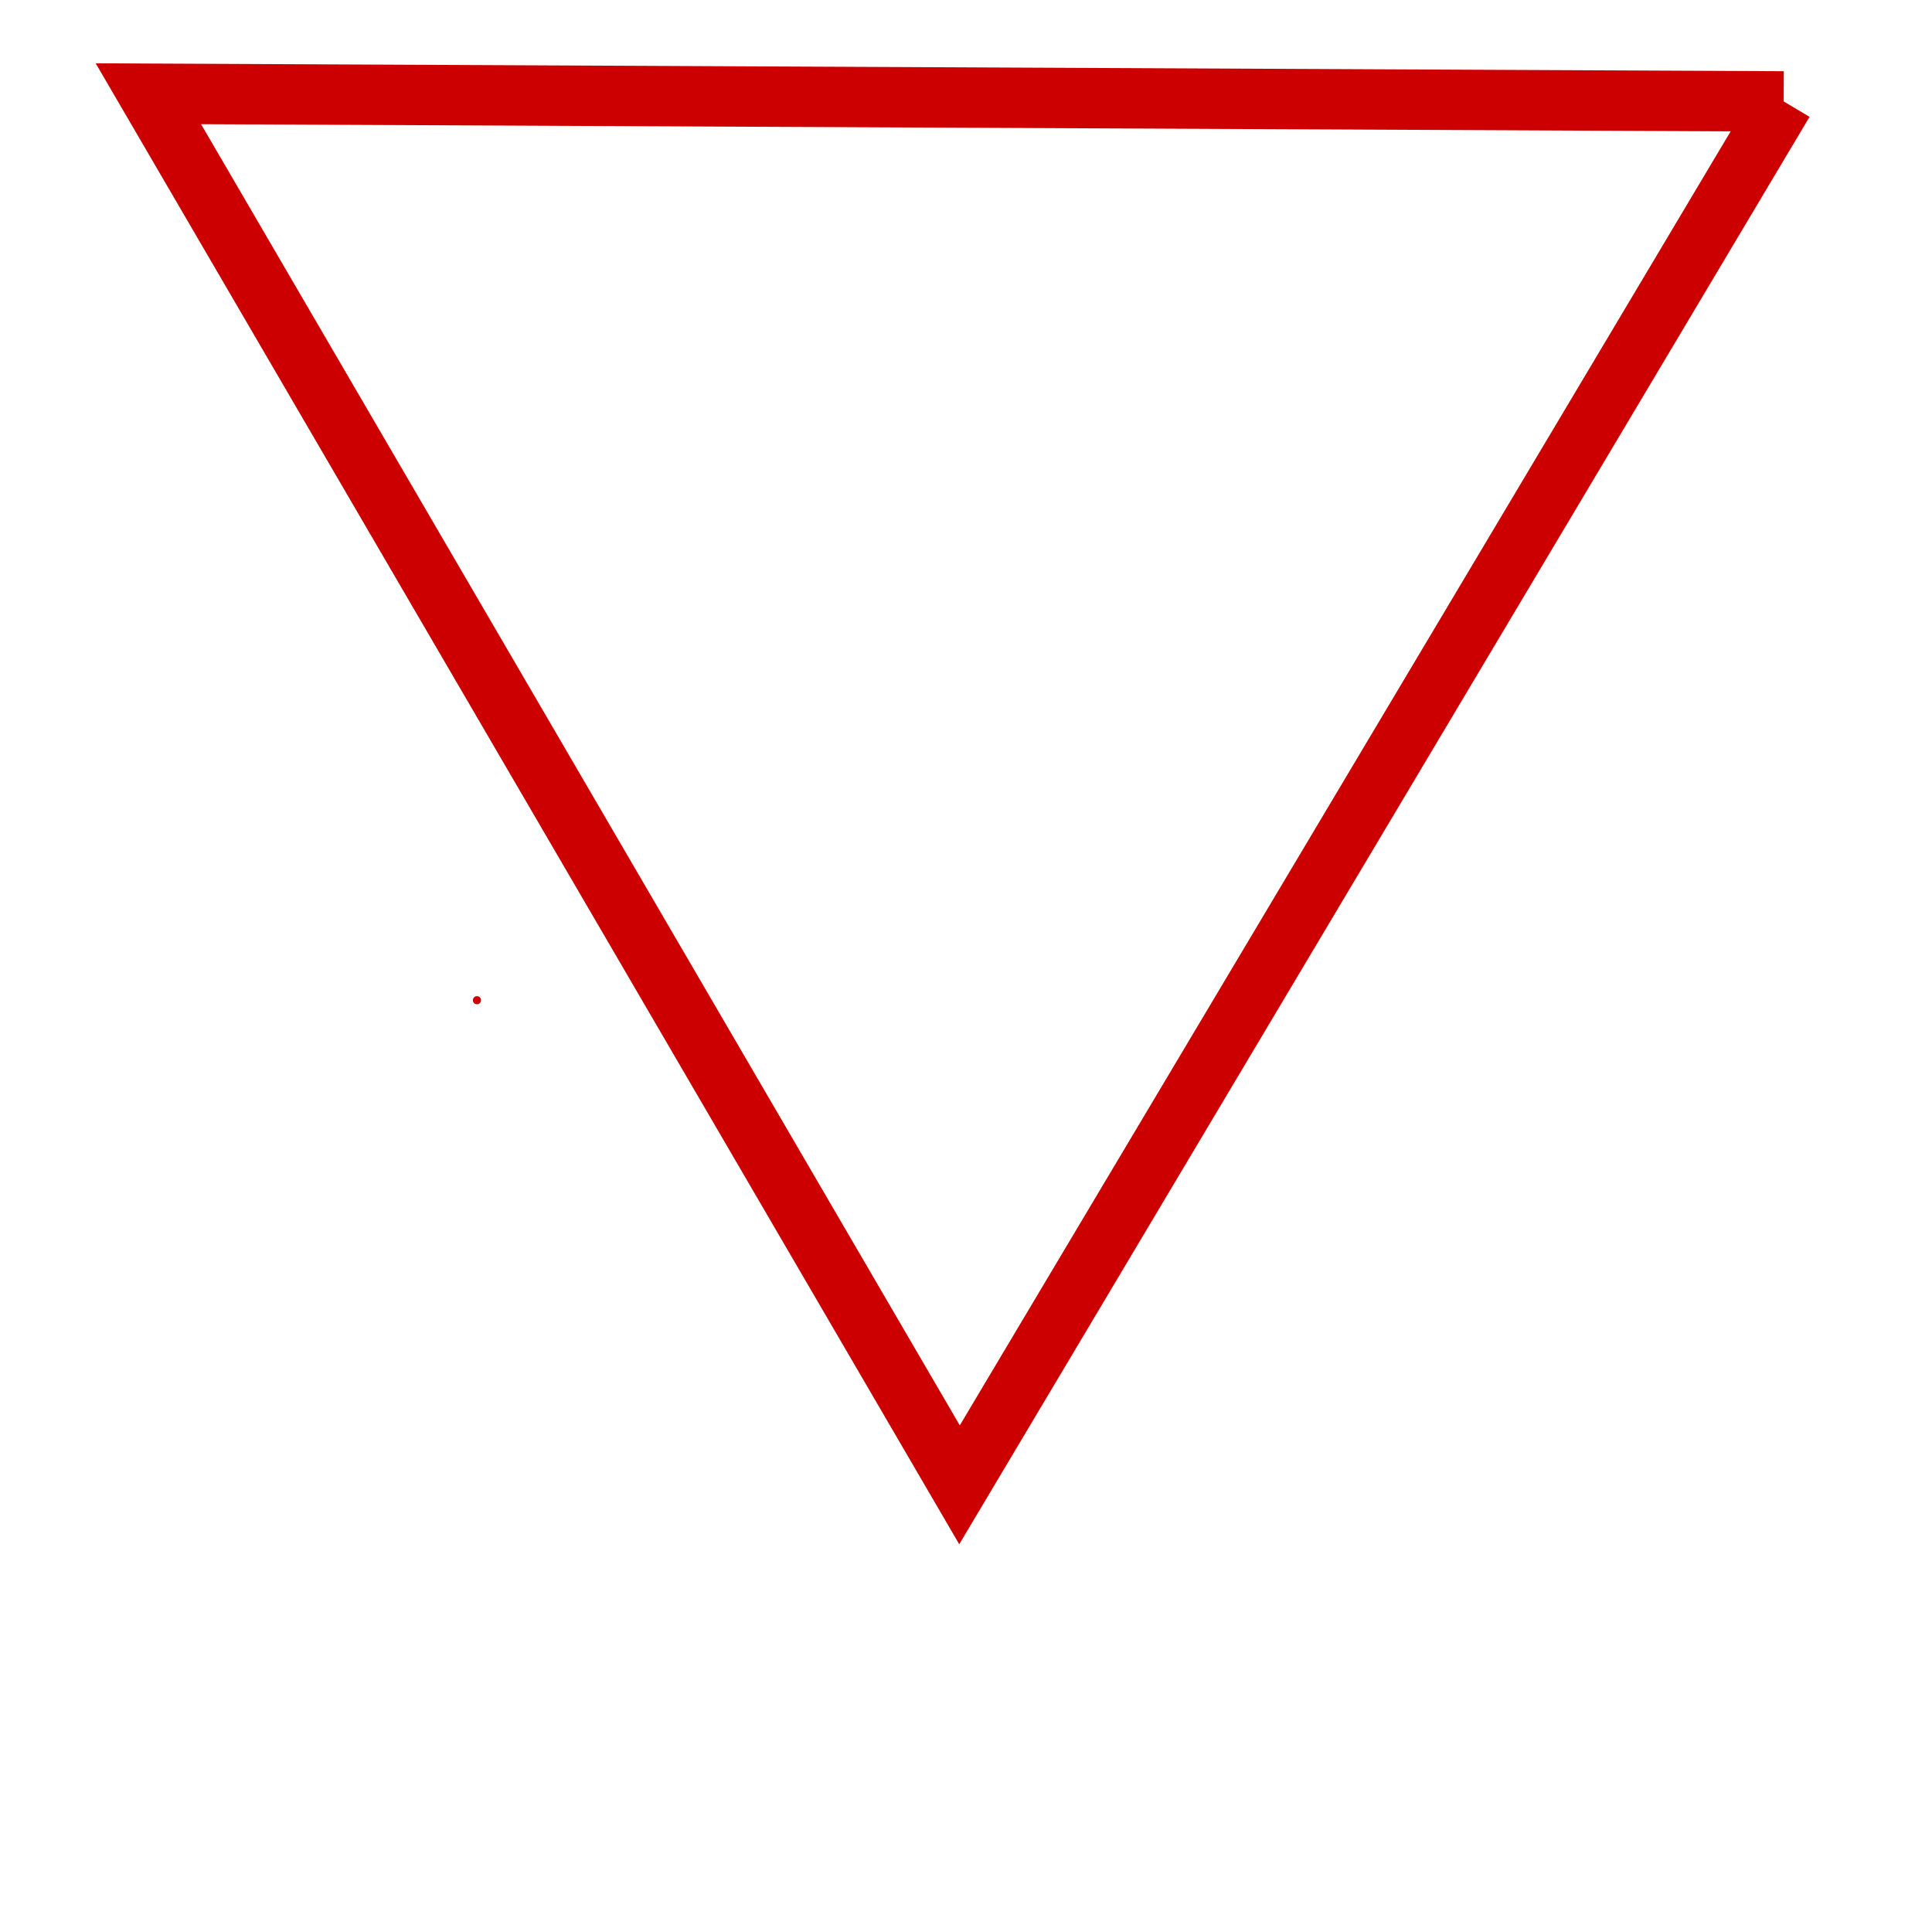 <?xml version="1.0"?>
<svg width="480" height="480" xmlns="http://www.w3.org/2000/svg" xmlns:svg="http://www.w3.org/2000/svg" style="vector-effect: non-scaling-stroke;">
 <!-- Created with SVG-edit - http://svg-edit.googlecode.com/ -->
 <g class="layer">
  <title>Layer 1</title>
  <circle cx="118.5" cy="248.5" fill="#CD0000" id="svg_14" r="1" stroke="#00bf00" stroke-dasharray="null" stroke-linecap="null" stroke-linejoin="null" stroke-width="0"/>
  <path d="m36.056,368.9l203.138,-344.661l203.138,344.661l-406.277,0z" fill="#000000" fill-opacity="0" id="svg_1" stroke="#CD0000" stroke-dasharray="null" stroke-linecap="null" stroke-linejoin="null" stroke-width="15" transform="rotate(-179.732 239.194 196.57)"/>
 </g>
</svg>
